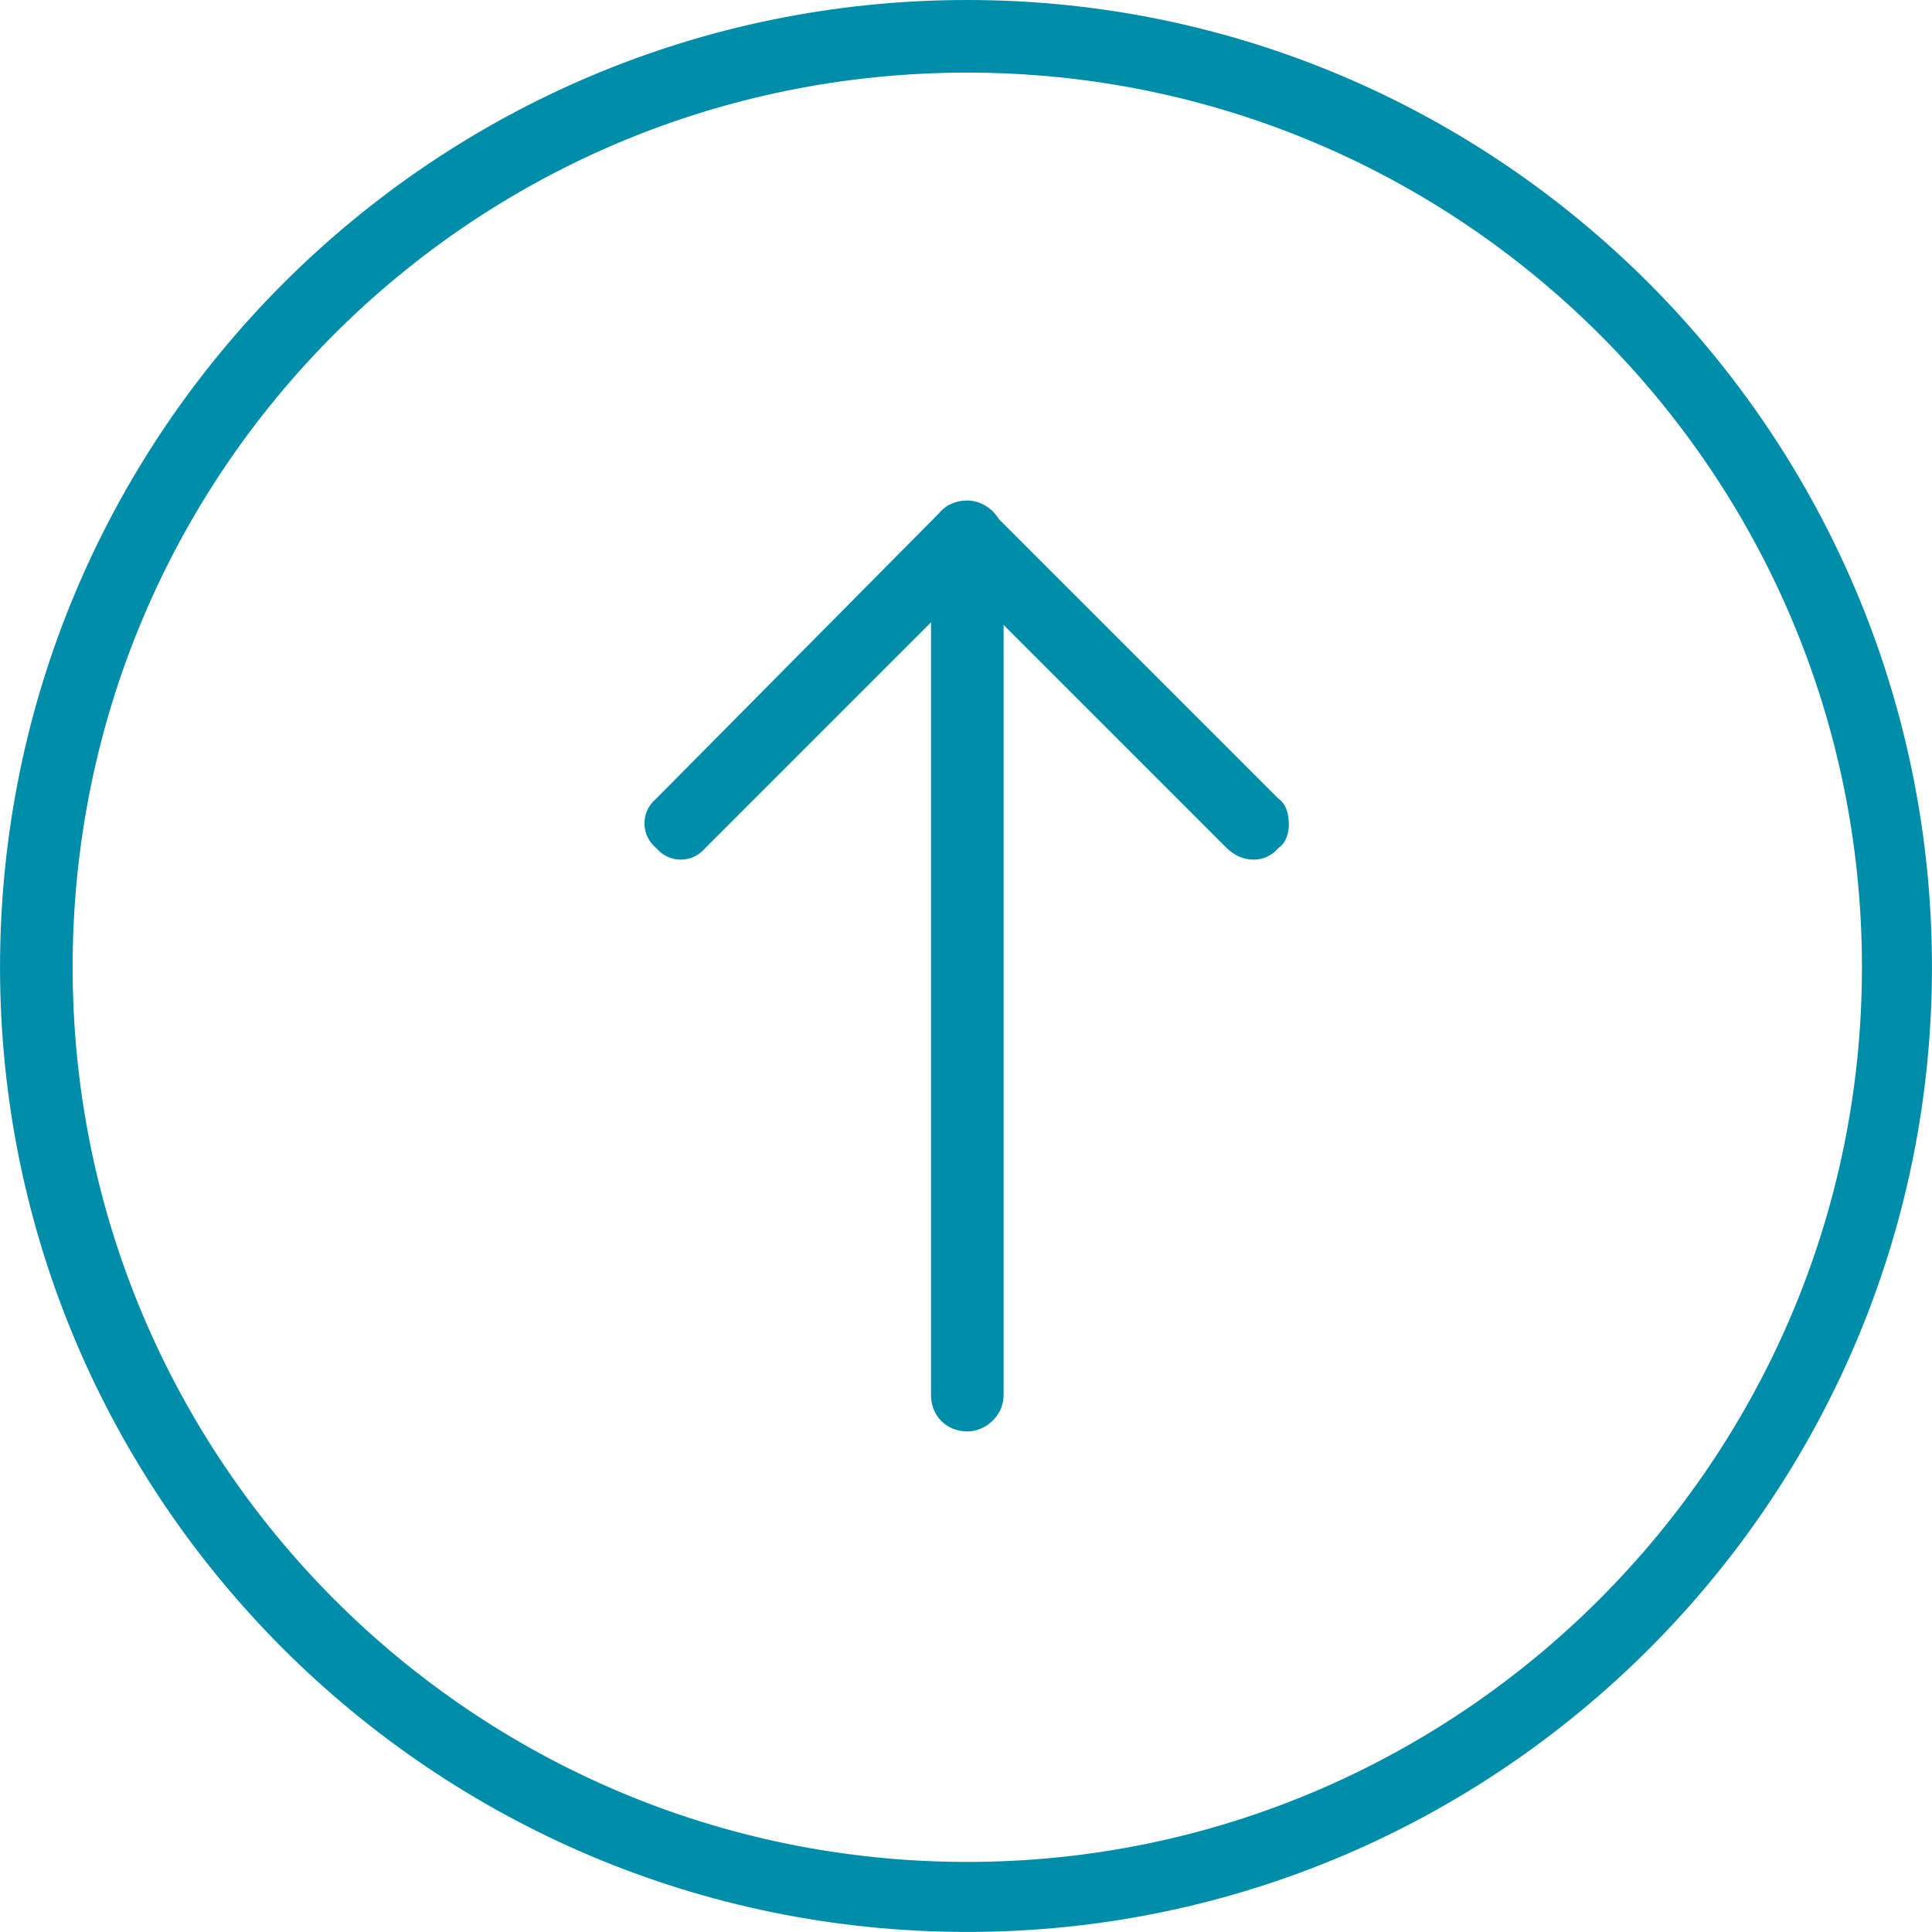 <?xml version="1.0" encoding="UTF-8"?>
<!DOCTYPE svg PUBLIC "-//W3C//DTD SVG 1.1//EN" "http://www.w3.org/Graphics/SVG/1.1/DTD/svg11.dtd">
<!-- Creator: CorelDRAW X6 -->
<svg xmlns="http://www.w3.org/2000/svg" xml:space="preserve" width="27.517mm" height="27.516mm" version="1.1" style="shape-rendering:geometricPrecision; text-rendering:geometricPrecision; image-rendering:optimizeQuality; fill-rule:evenodd; clip-rule:evenodd"
viewBox="0 0 745 745"
 xmlns:xlink="http://www.w3.org/1999/xlink">
 <defs>
  <style type="text/css">
   <![CDATA[
    .fil0 {fill:#008DA9;fill-rule:nonzero}
   ]]>
  </style>
 </defs>
 <g id="Слой_x0020_1">
  <g id="_466279984">
   <g>
    <path class="fil0" d="M745 373c0,205 -167,372 -372,372 -206,0 -373,-167 -373,-372 0,-206 167,-373 373,-373 205,0 372,167 372,373zm-717 0l0 0c0,190 154,345 345,345 190,0 345,-155 345,-345 0,-191 -155,-345 -345,-345 -191,0 -345,154 -345,345z"/>
   </g>
   <g>
    <path class="fil0" d="M387 207l0 331c0,8 -7,14 -14,14 -8,0 -14,-6 -14,-14l0 -331c0,-8 6,-14 14,-14 7,0 14,6 14,14z"/>
   </g>
   <g>
    <path class="fil0" d="M497 318c0,3 -1,7 -4,9 -5,6 -14,6 -20,0l-110 -110c-5,-6 -5,-14 0,-20 5,-5 14,-5 19,0l111 111c3,2 4,6 4,10z"/>
   </g>
   <g>
    <path class="fil0" d="M387 207c0,4 -2,7 -5,10l-110 110c-5,6 -14,6 -19,0 -6,-5 -6,-14 0,-19l110 -111c5,-5 14,-5 19,0 3,3 5,7 5,10z"/>
   </g>
  </g>
 </g>
</svg>
